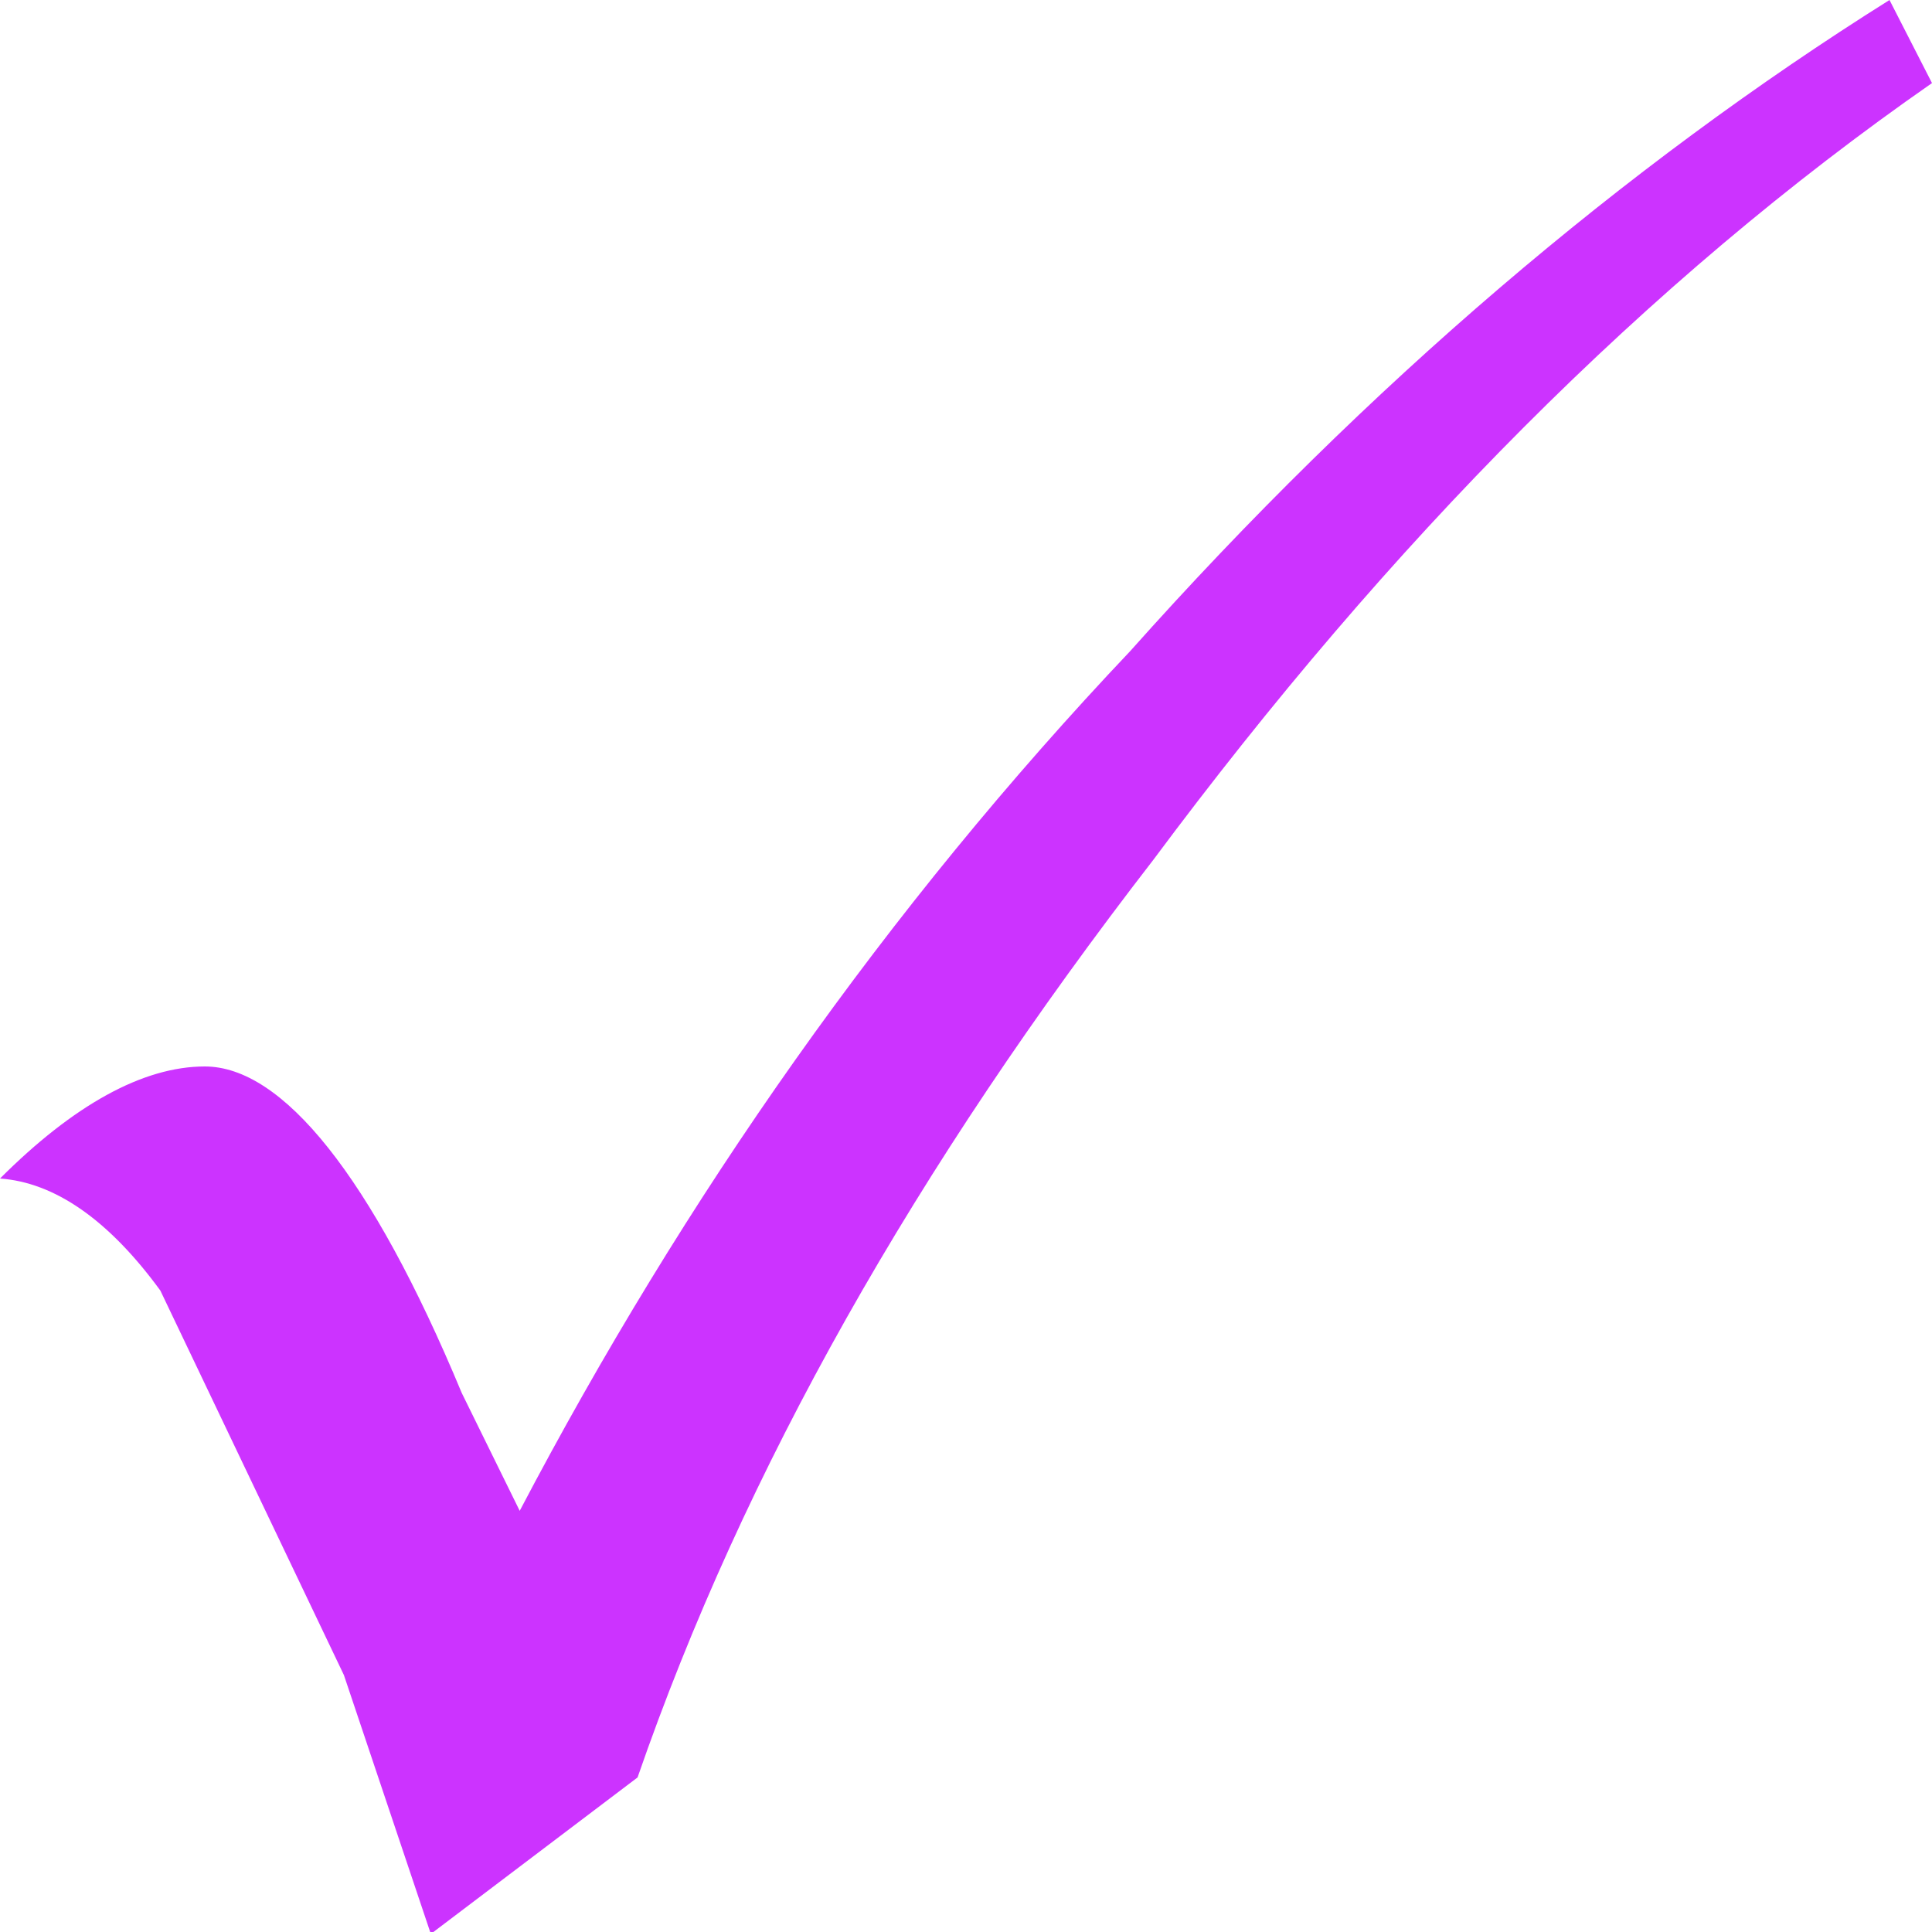 <?xml version="1.0" encoding="utf-8"?>
<svg version="1.1" id="Layer_1"  xmlns="http://www.w3.org/2000/svg"
	 x="0px" y="0px" viewBox="0 0 100 100" enable-background="new -0.5 -0.5 100 100" xml:space="preserve">
   <g id="tick">
	<g id="Scene_1_f6_1_">
		<g id="MovieClip_sprite_49">
			<path id="tickColor" fill="#cc33ff" d="M59.7,44.5C71.9,28.1,85.2,14.6,100,4.3L97.8,0C84.1,8.6,70.8,19.9,58.5,33.7
				C45.9,47,35.4,62,26.9,78.2l-3-6.1c-4.7-11.3-9.3-16.9-13.3-16.9c-3.2,0-6.8,2-10.6,5.8c2.8,0.2,5.6,2.1,8.3,5.8l9.5,19.9
				l4.5,13.4L33,92C38.5,76.1,47.4,60.4,59.7,44.5"/>
		</g>
	</g>
</g>
</svg>